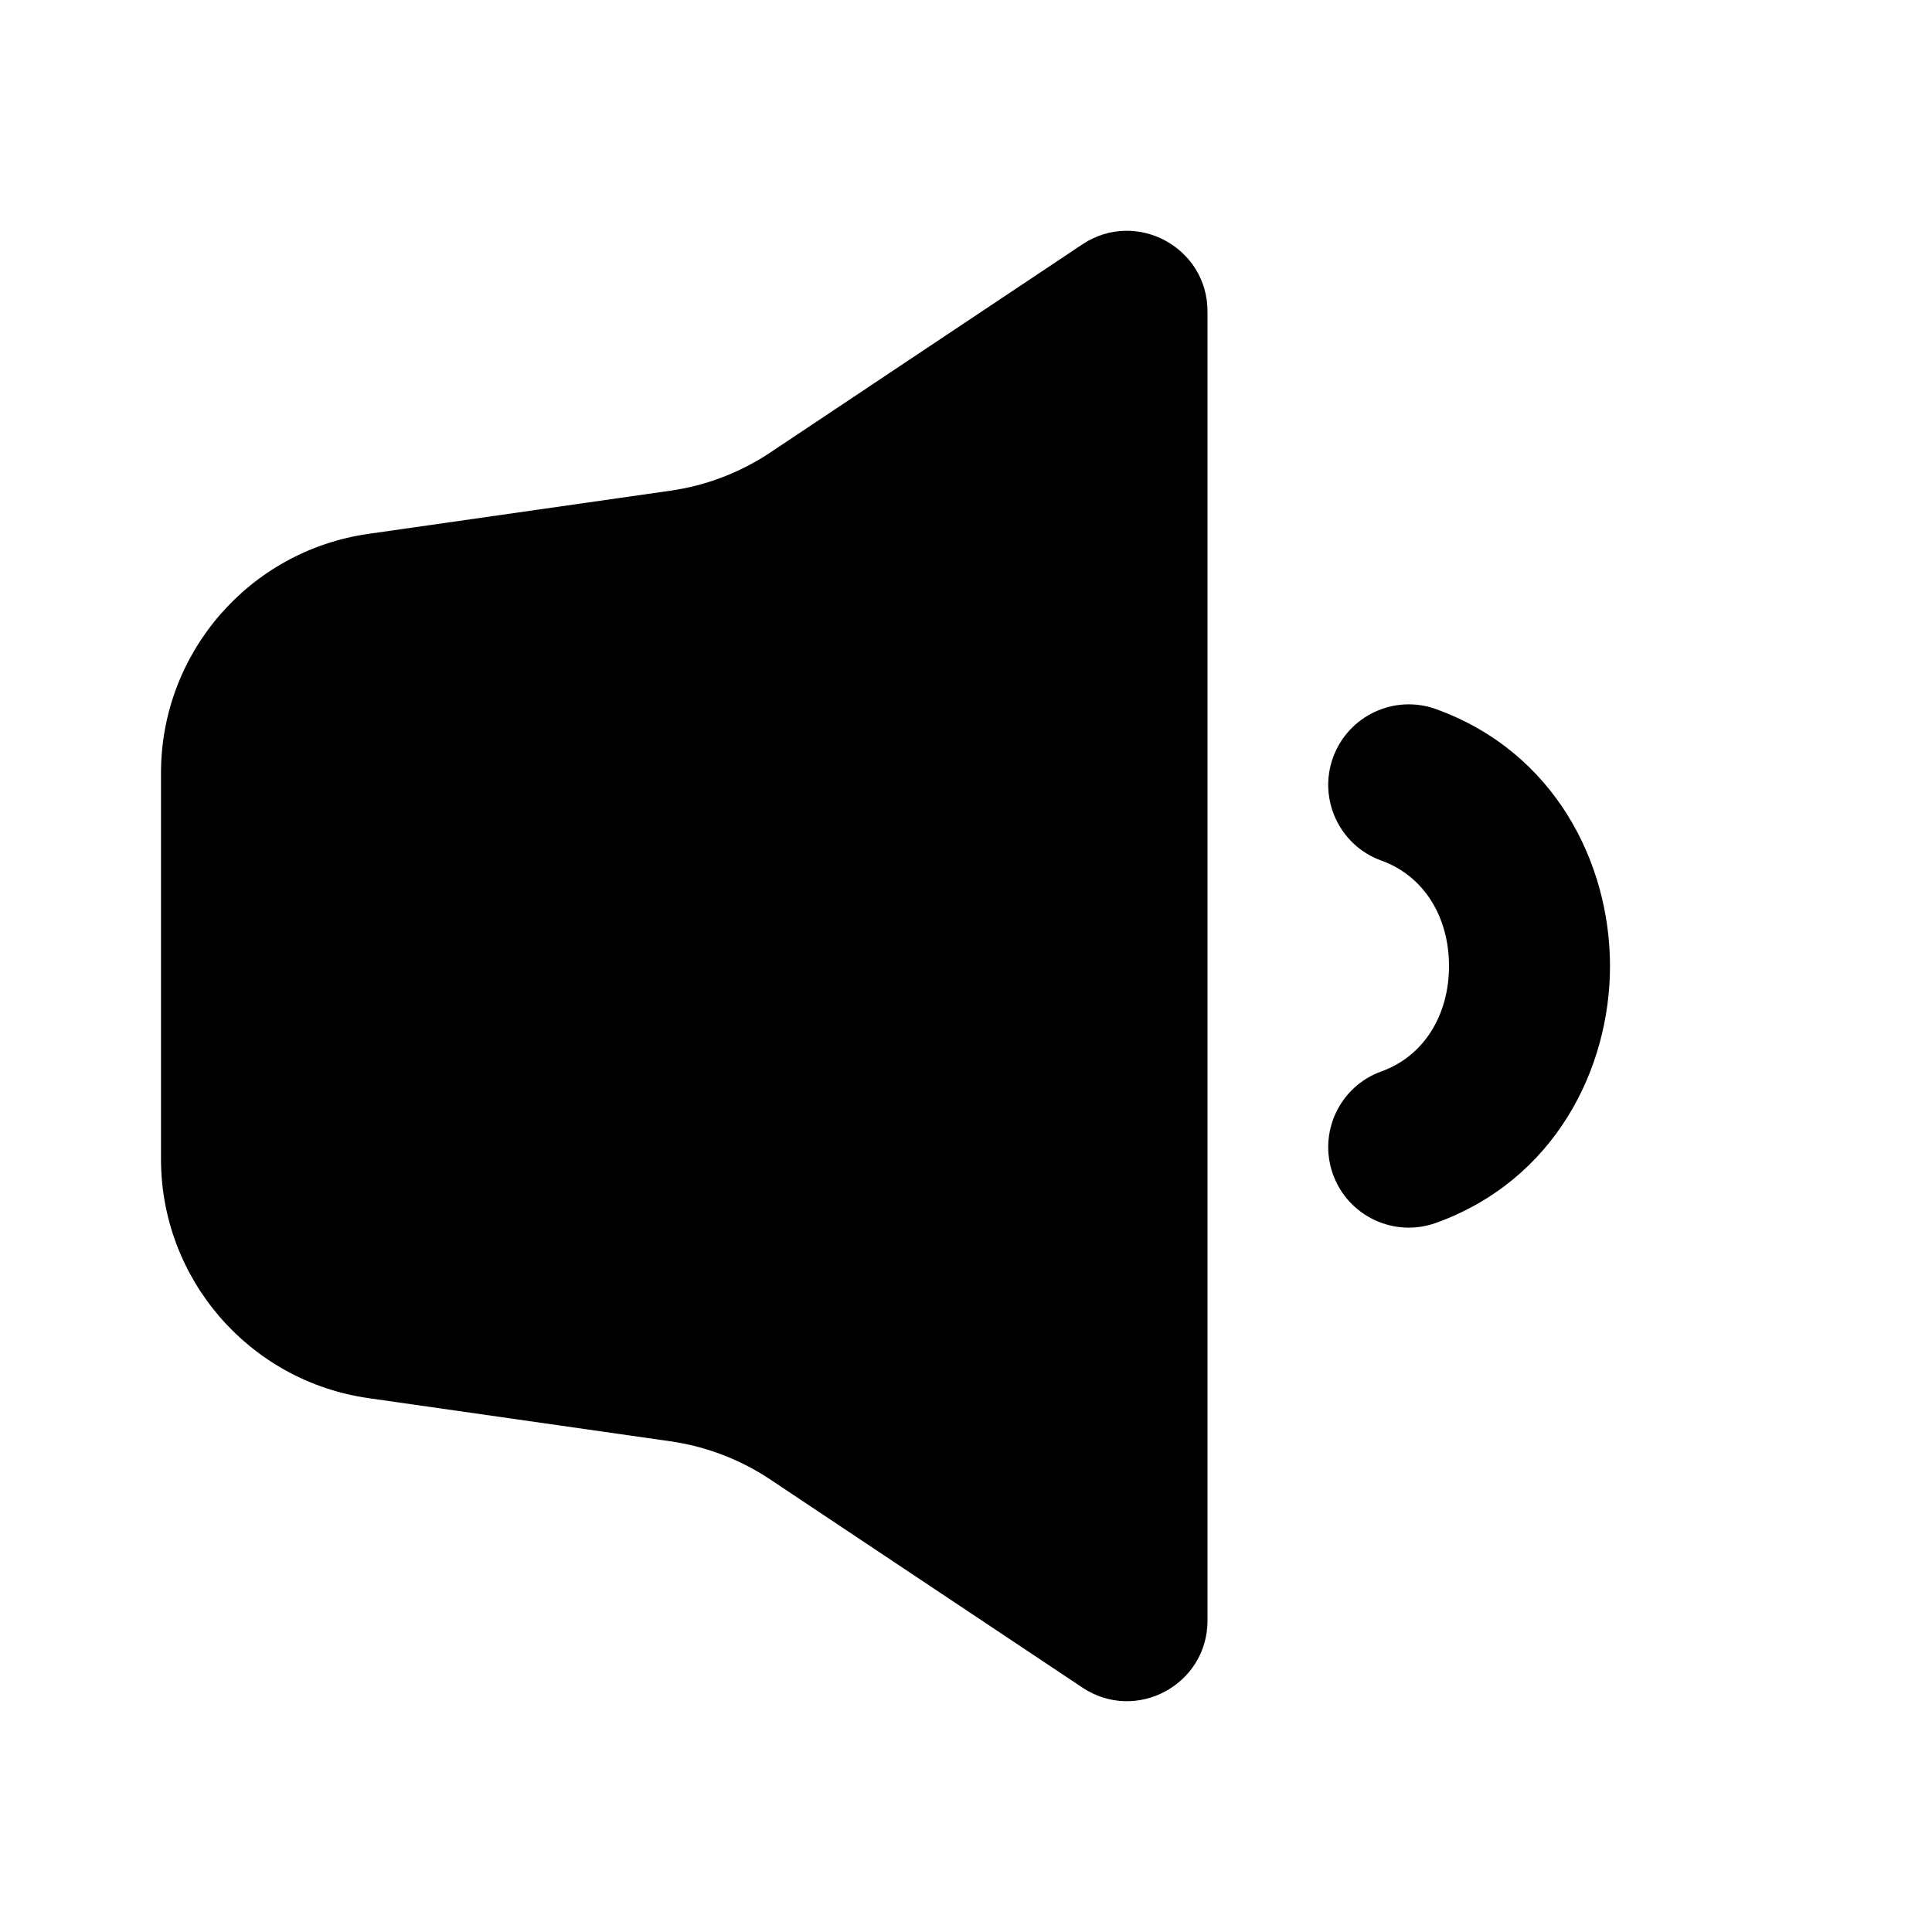 <svg width="24" height="24" viewBox="0 0 24 24" fill="none" xmlns="http://www.w3.org/2000/svg">
<path d="M4.576 6.632L8.326 6.096C8.77 6.033 9.193 5.871 9.566 5.623L13.445 3.036C14.11 2.593 15 3.07 15 3.869V20.131C15 20.93 14.11 21.407 13.445 20.963L9.566 18.377C9.193 18.129 8.77 17.967 8.326 17.904L4.576 17.368C3.098 17.157 2 15.891 2 14.398V9.602C2 8.109 3.098 6.843 4.576 6.632Z" fill="currentColor"/>
<path d="M17.161 13.309C16.641 13.496 16.372 14.069 16.559 14.589C16.747 15.109 17.32 15.378 17.839 15.191C19.314 14.659 20 13.277 20 12C20 10.723 19.314 9.341 17.839 8.809C17.32 8.622 16.747 8.891 16.559 9.411C16.372 9.931 16.641 10.504 17.161 10.691C17.686 10.88 18 11.387 18 12C18 12.613 17.686 13.12 17.161 13.309Z" fill="currentColor"/>
</svg>
